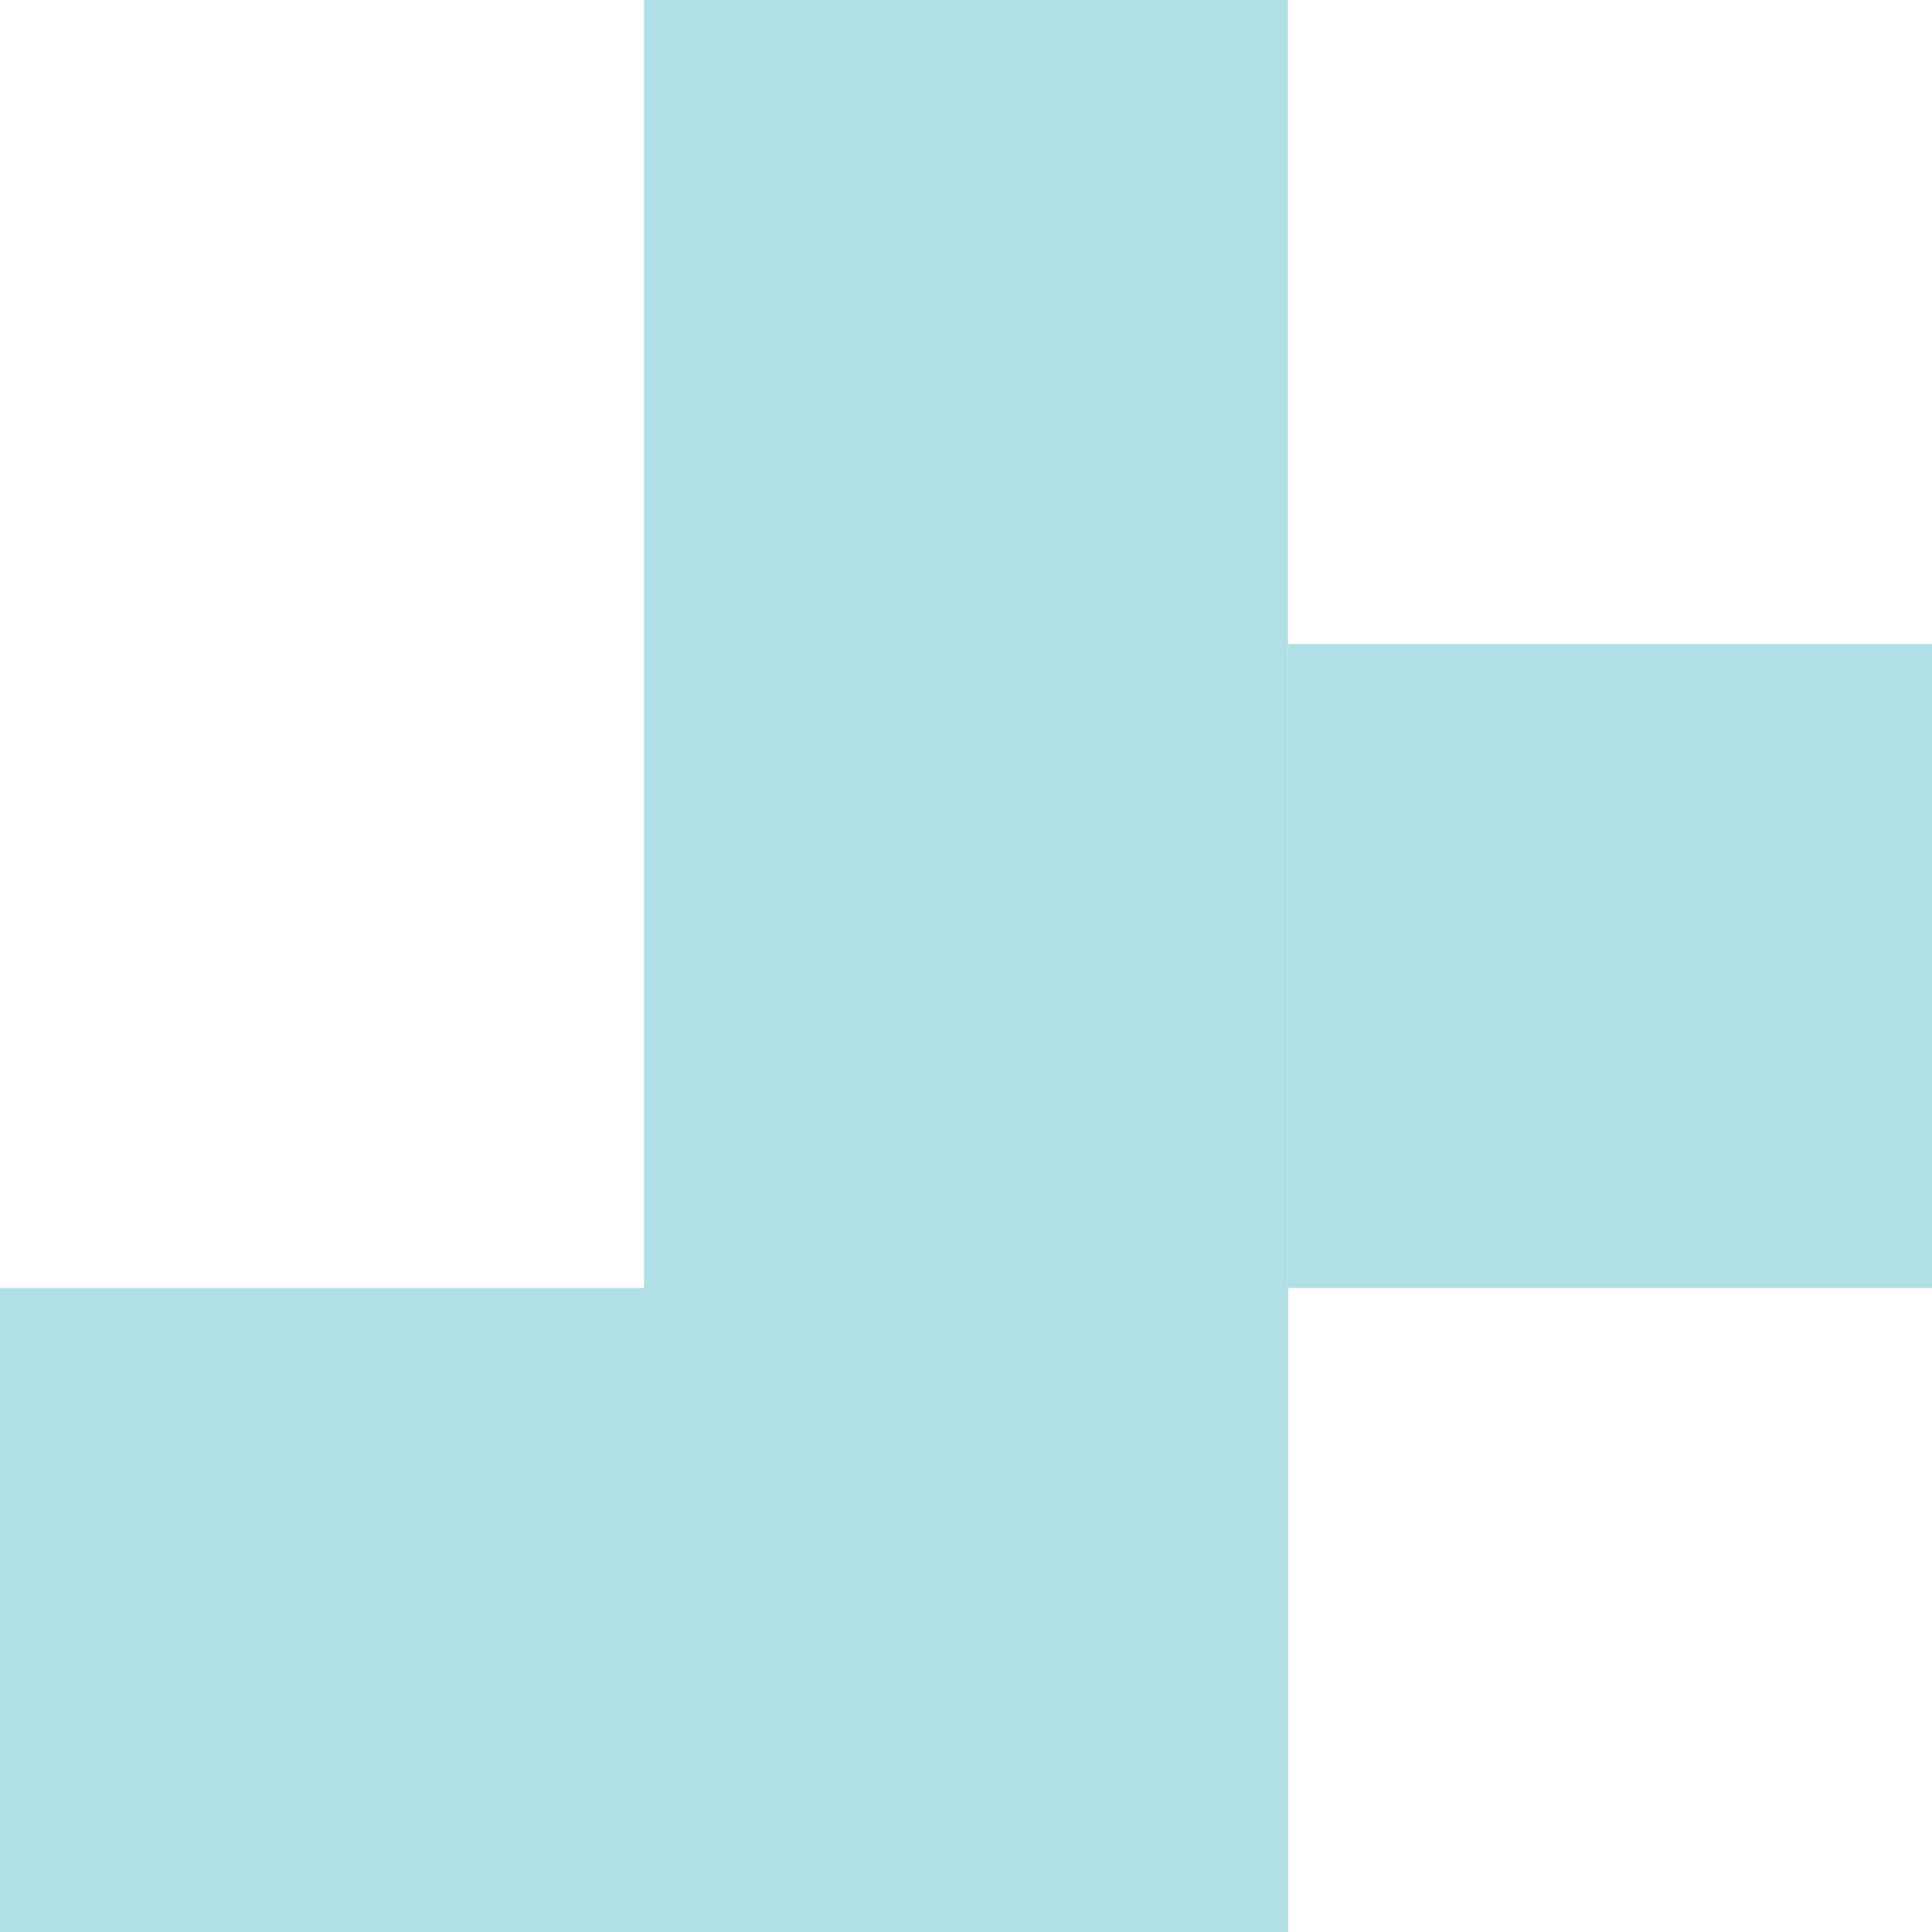 <svg version="1.1"
     baseProfile="full"
     width="150" height="150"
     xmlns="http://www.w3.org/2000/svg">

  <rect x='0' y='100' width="100" height="50" fill="powderblue" />

  <rect x='50' y='0' width="50" height="150" fill="powderblue" />

  <rect x='100' y='50' width="50" height="50" fill="powderblue" />

</svg>
